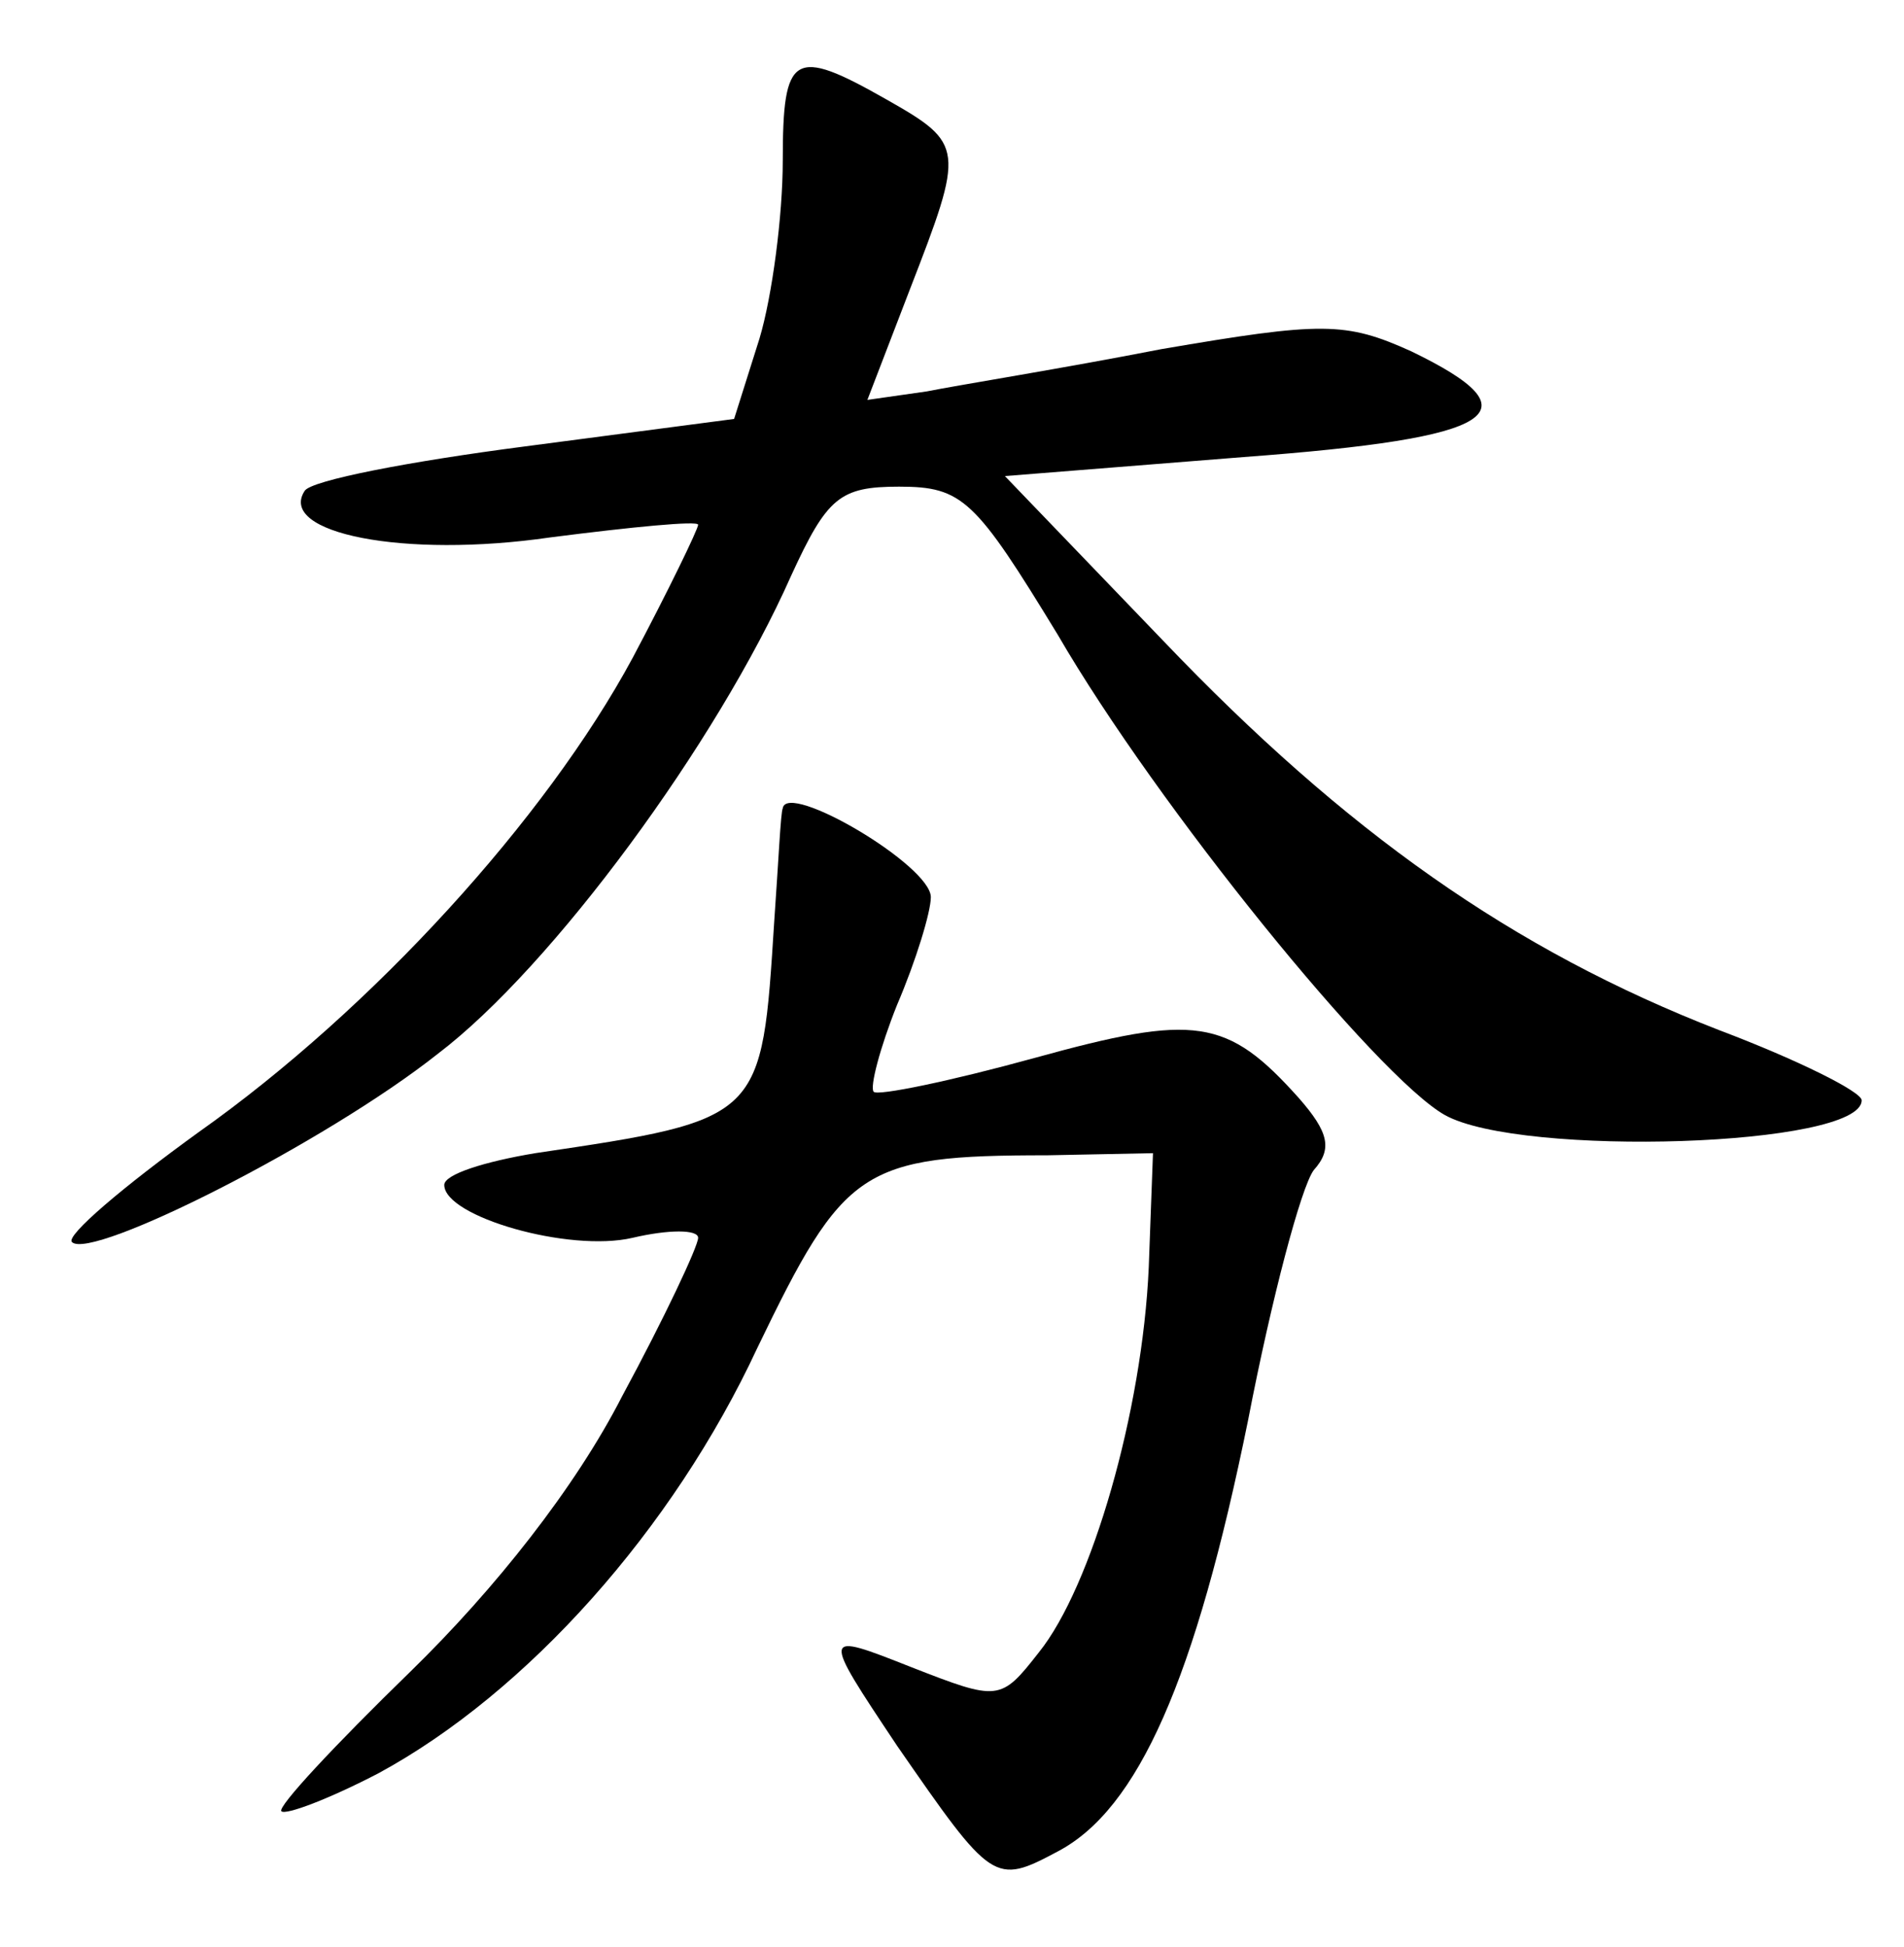 <?xml version="1.0" standalone="no"?>
<!DOCTYPE svg PUBLIC "-//W3C//DTD SVG 20010904//EN"
 "http://www.w3.org/TR/2001/REC-SVG-20010904/DTD/svg10.dtd">
<svg version="1.0" xmlns="http://www.w3.org/2000/svg"
 width="90pt" height="92pt" viewBox="0 0 90 92"
 preserveAspectRatio="xMidYMid meet">
<g transform="translate(0,92) scale(0.1,-0.1)"
fill="#000000" stroke="none">
<path d="M370 844 c0 -26 -5 -64 -11 -84 l-12 -38 -99 -13 c-54 -7 -101 -16
-104 -21 -13 -20 47 -32 116 -22 39 5 70 8 70 6 0 -2 -14 -31 -31 -63 -41 -76
-123 -166 -205 -224 -36 -26 -63 -49 -60 -52 9 -9 120 47 173 89 54 41 132
147 167 226 17 37 23 42 51 42 30 0 36 -6 75 -70 47 -81 151 -209 183 -227 36
-20 197 -15 197 7 0 4 -30 19 -67 33 -98 38 -177 94 -263 184 l-75 78 113 9
c121 9 139 21 79 50 -31 14 -42 14 -118 1 -46 -9 -96 -17 -111 -20 l-28 -4 20
52 c26 67 26 69 -11 90 -44 25 -49 22 -49 -29z"/>
<path d="M370 538 c-1 -2 -2 -25 -4 -53 -6 -94 -5 -94 -113 -110 -24 -4 -43
-10 -43 -15 0 -15 59 -32 89 -25 17 4 31 4 31 0 0 -4 -16 -38 -36 -75 -22 -43
-60 -91 -100 -130 -36 -35 -63 -64 -61 -66 2 -2 23 6 46 18 70 38 139 115 179
201 41 85 49 91 137 91 l50 1 -2 -54 c-3 -68 -27 -151 -52 -182 -18 -23 -19
-23 -60 -7 -43 17 -43 17 -7 -37 45 -65 46 -66 76 -50 38 20 65 81 90 204 11
57 25 110 31 118 9 10 7 18 -7 34 -34 38 -49 40 -125 19 -40 -11 -74 -18 -76
-16 -2 2 3 21 11 41 9 21 16 44 16 51 0 15 -68 55 -70 42z"/>
</g>
</svg>

